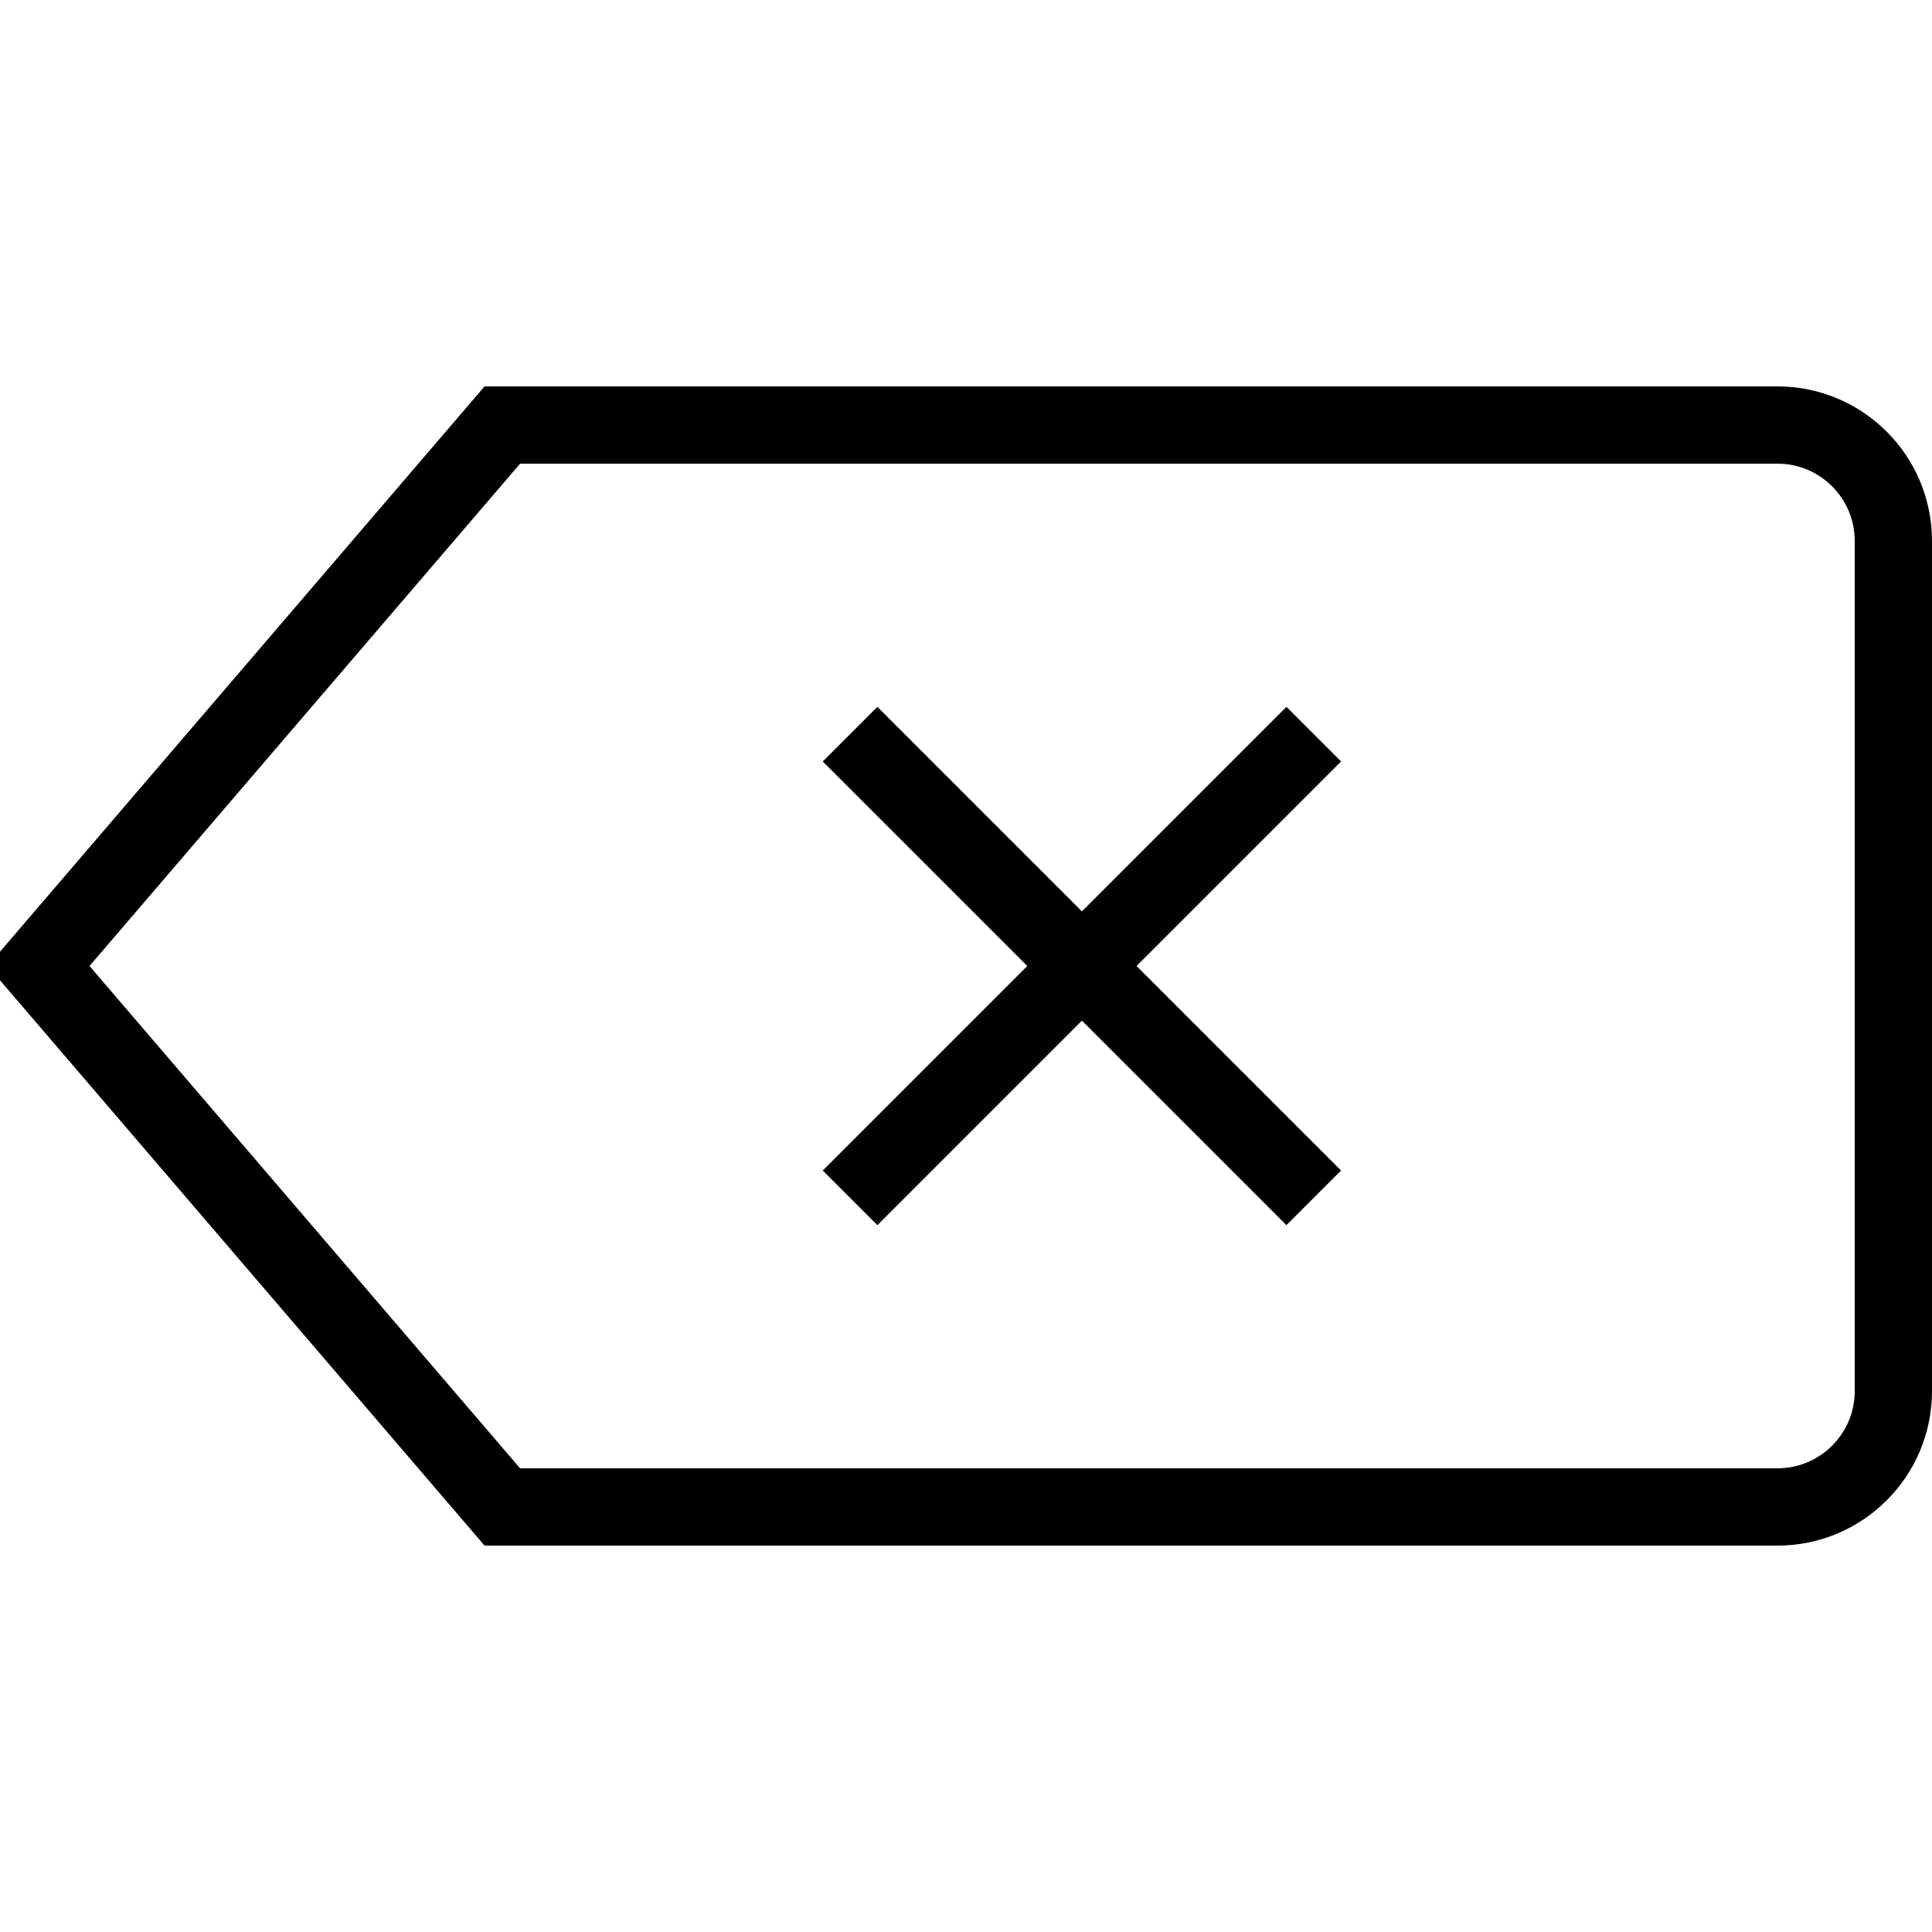<?xml version="1.0" encoding="iso-8859-1"?><!-- Generator: Adobe Illustrator 21.0.0, SVG Export Plug-In . SVG Version: 6.00 Build 0)  --><svg xmlns="http://www.w3.org/2000/svg" xmlns:xlink="http://www.w3.org/1999/xlink" viewBox="0 0 50 50" width="500px" height="500px"><path style="fill:none;stroke:#000000;stroke-width:2;stroke-miterlimit:10;" d="M13,39h33c1.657,0,3-1.343,3-3V14c0-1.657-1.343-3-3-3H13L1,25L13,39z"/><line style="fill:none;stroke:#000000;stroke-width:2;stroke-miterlimit:10;" x1="22" y1="31" x2="34" y2="19"/><line style="fill:none;stroke:#000000;stroke-width:2;stroke-miterlimit:10;" x1="22" y1="19" x2="34" y2="31"/></svg>